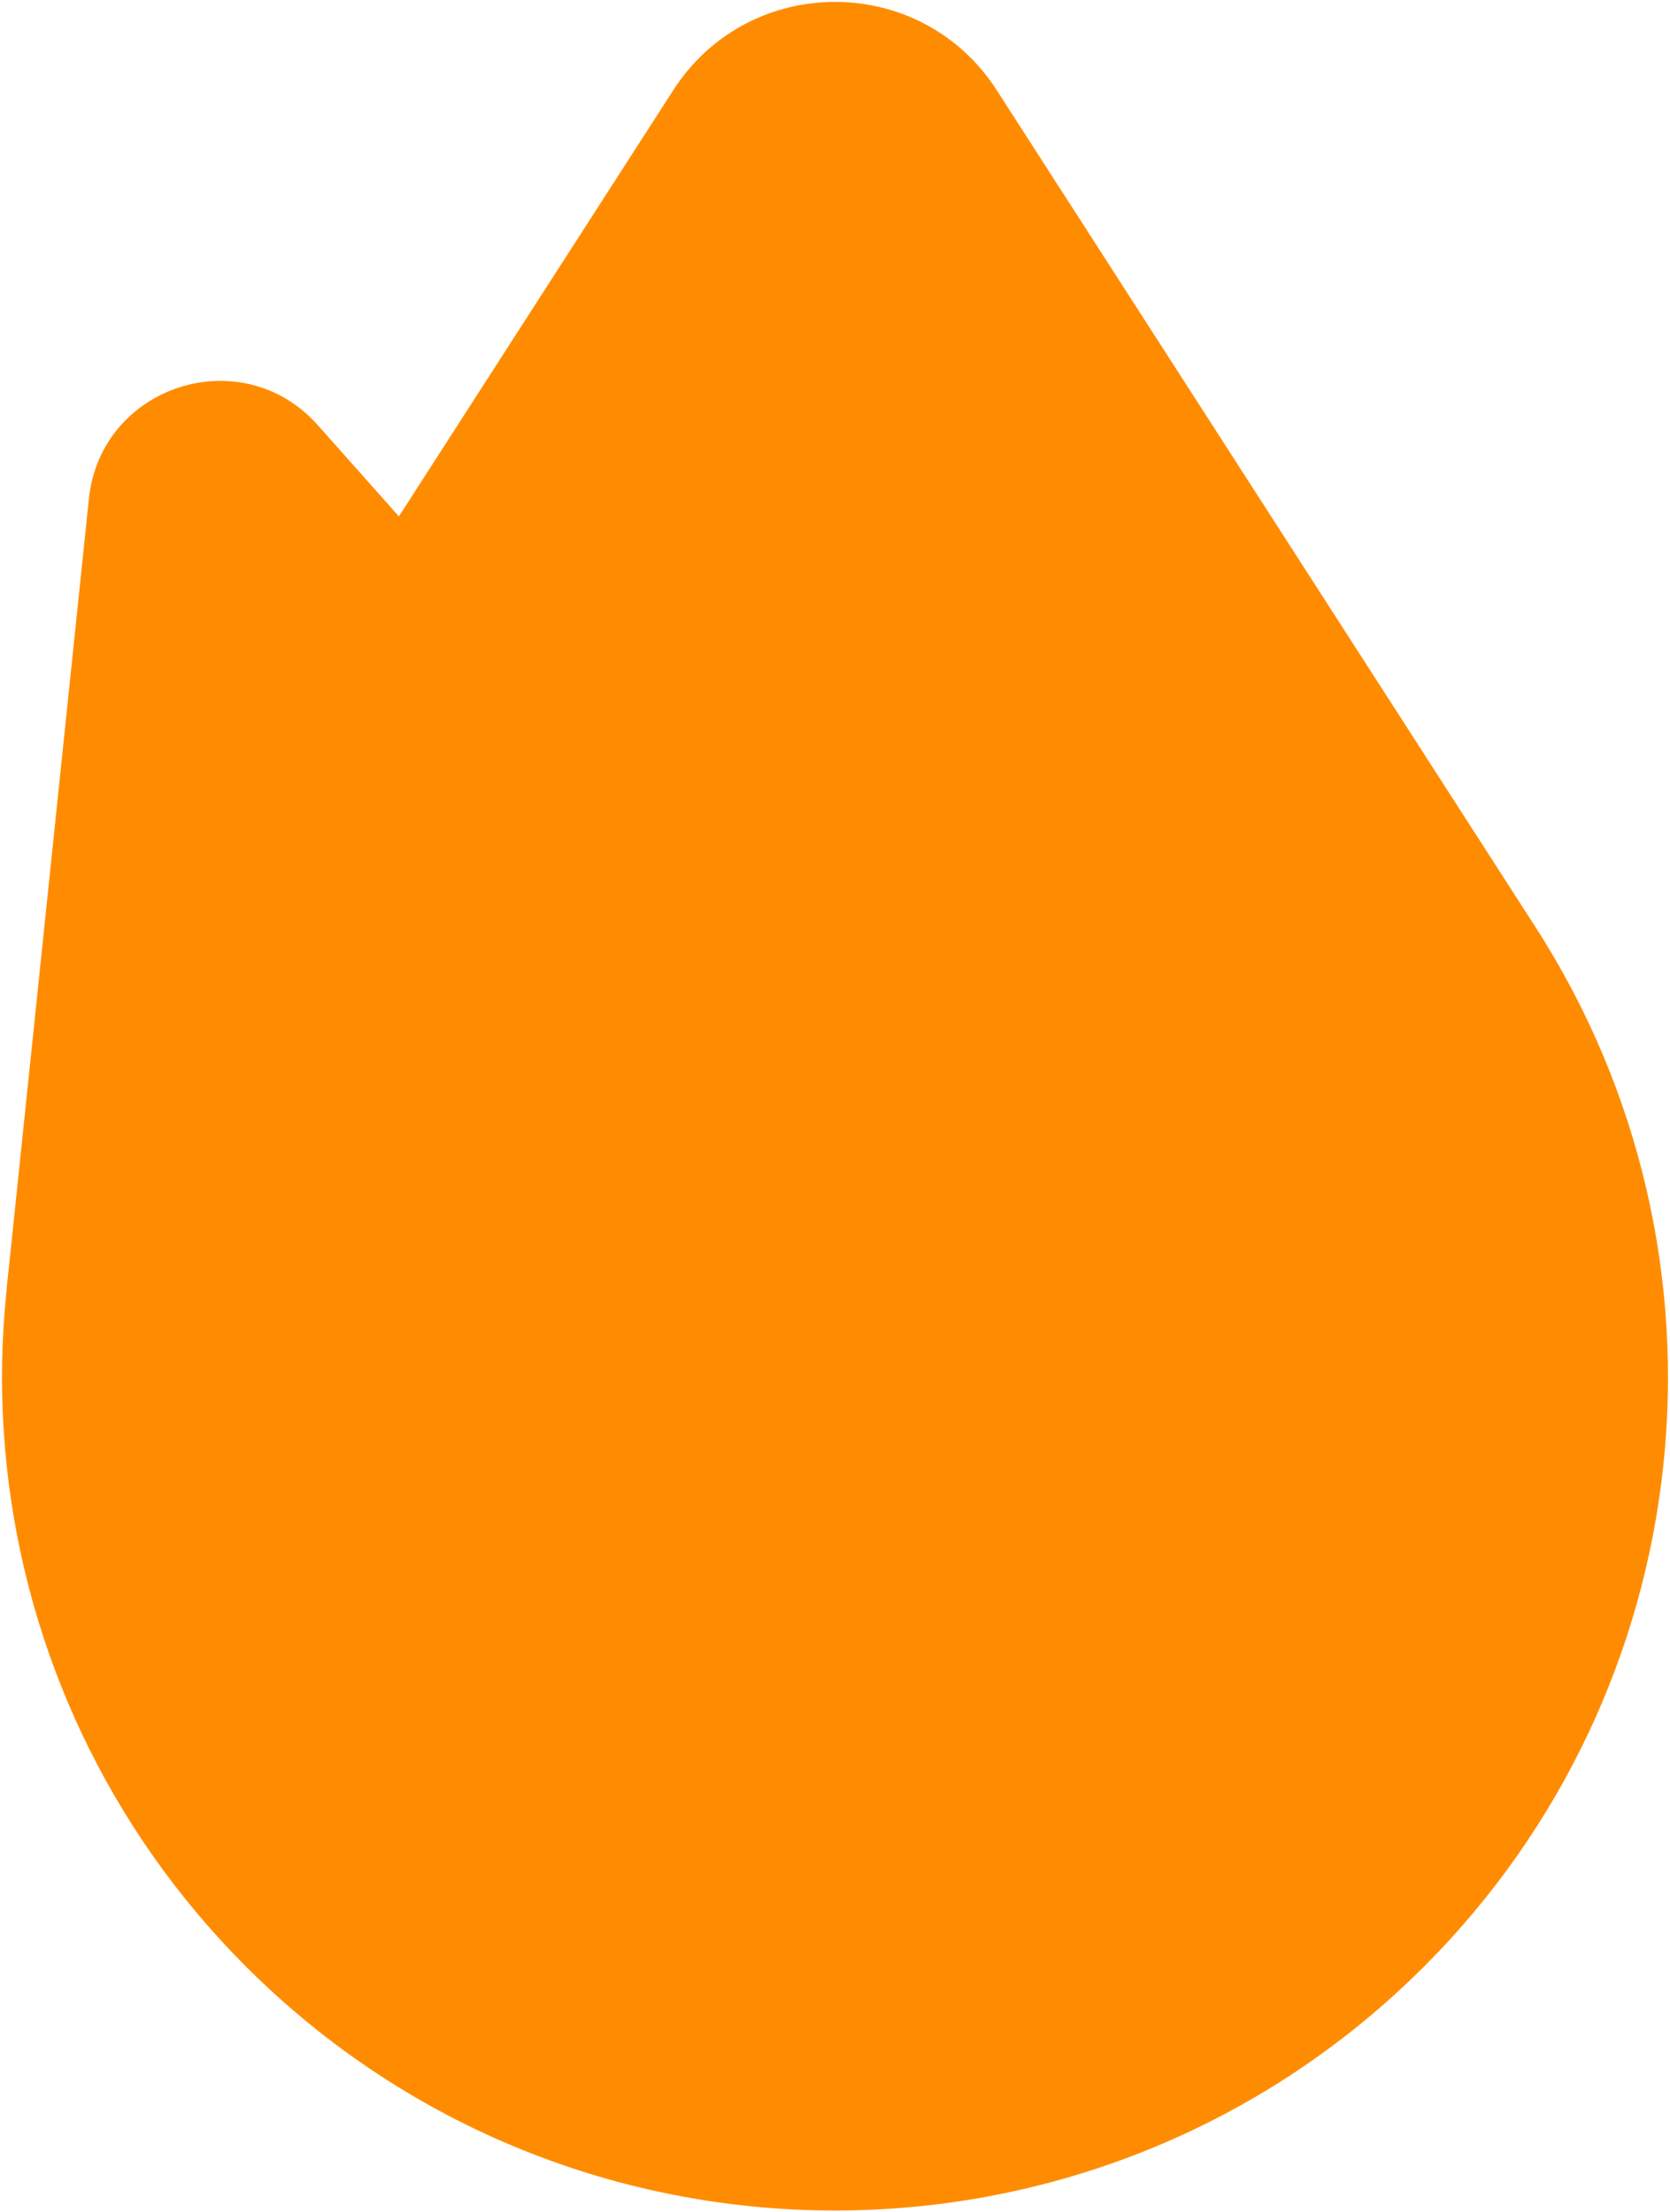 <svg width="788" height="1044" viewBox="0 0 788 1044" fill="none" xmlns="http://www.w3.org/2000/svg">
<path d="M317.715 42.519C353.434 -12.974 434.566 -12.975 470.284 42.519L724.498 437.477C824.614 593.021 802.721 797.324 671.922 928.123C518.43 1081.62 269.57 1081.62 116.078 928.124C-14.722 797.324 -36.614 593.021 63.501 437.477L317.715 42.519Z" fill="#FF8C00"/>
<path d="M41.941 235.422C47.52 181.805 114.142 160.359 149.951 200.652L351.919 427.907C357.125 433.765 360 441.328 360 449.165V642.297C360 661.352 343.451 676.184 324.51 674.106L31.631 641.971C14.133 640.051 1.471 624.358 3.293 606.85L41.941 235.422Z" fill="#FF8C00"/>
</svg>
